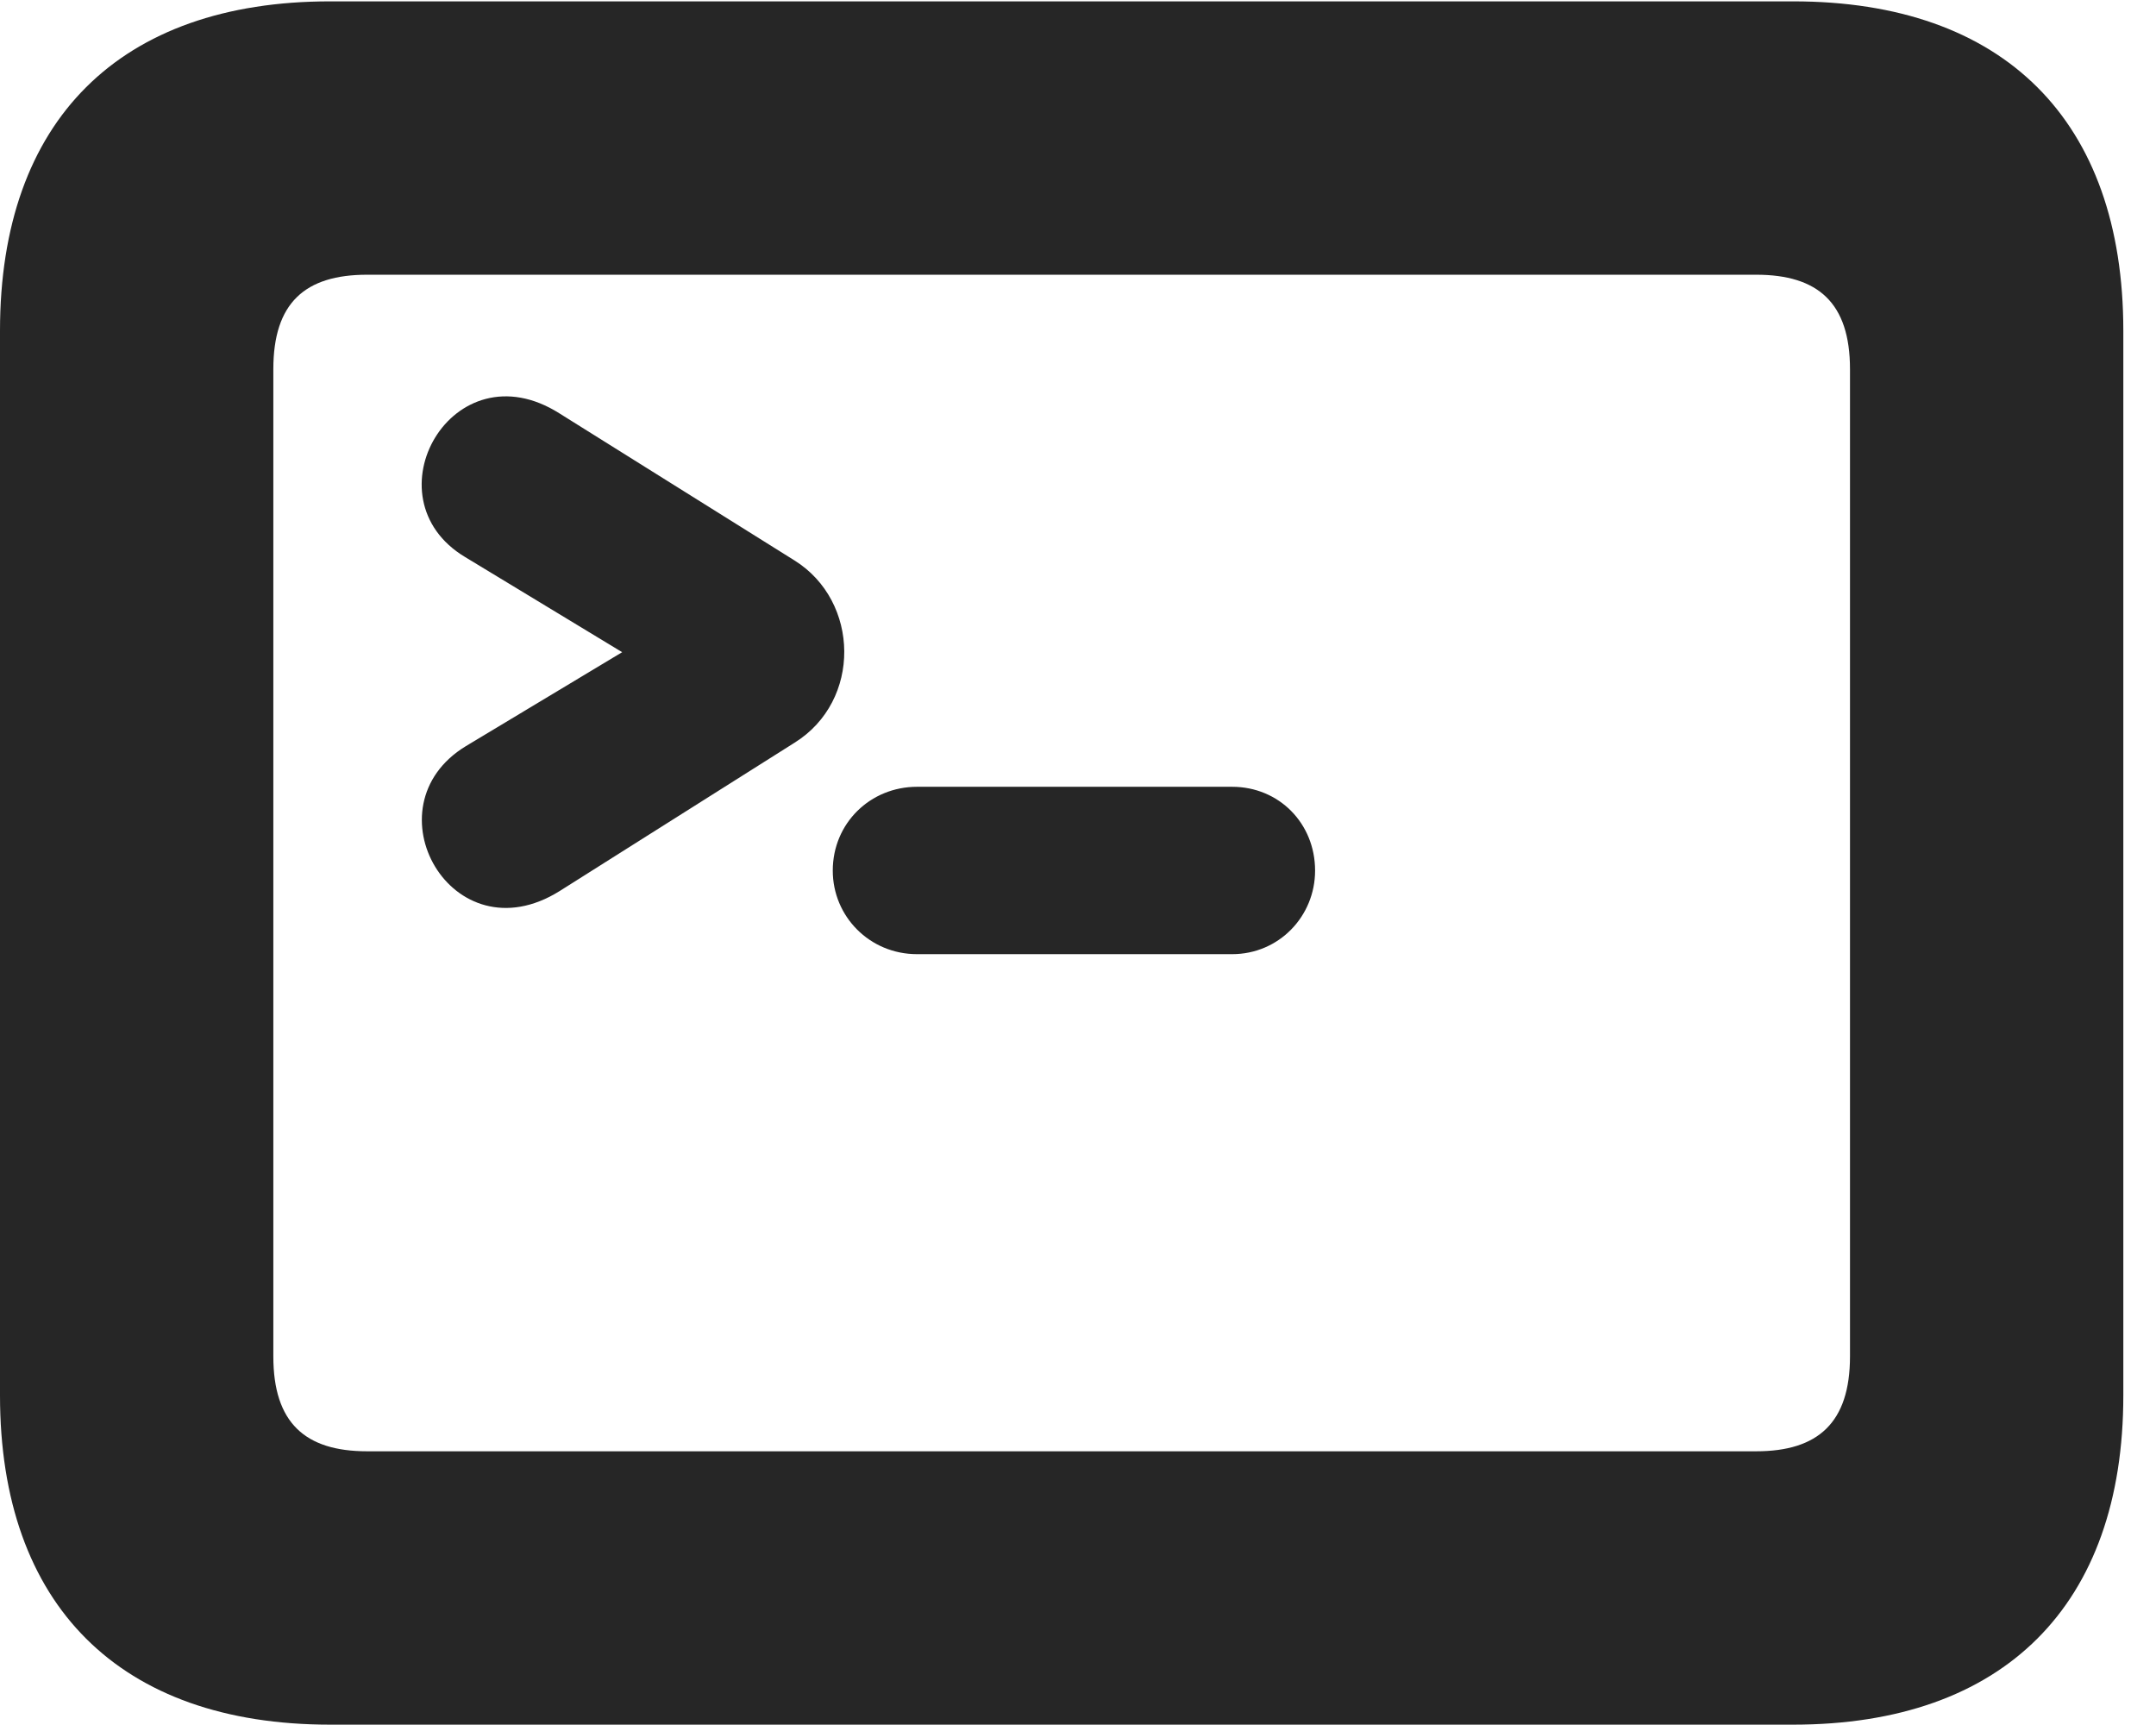 <?xml version="1.0" encoding="UTF-8"?>
<!--Generator: Apple Native CoreSVG 326-->
<!DOCTYPE svg PUBLIC "-//W3C//DTD SVG 1.1//EN" "http://www.w3.org/Graphics/SVG/1.1/DTD/svg11.dtd">
<svg version="1.1" xmlns="http://www.w3.org/2000/svg" xmlns:xlink="http://www.w3.org/1999/xlink"
       viewBox="0 0 23.821 19.053">
       <g>
              <rect height="19.053" opacity="0" width="23.821" x="0" y="0" />
              <path d="M3.648 19.053L19.812 19.053C22.139 19.053 23.46 17.734 23.46 15.416L23.46 3.654C23.46 1.329 22.139 0.015 19.812 0.015L3.648 0.015C1.324 0.015 0 1.329 0 3.654L0 15.416C0 17.734 1.324 19.053 3.648 19.053ZM4.056 16.033C3.37 16.033 3.02 15.717 3.02 14.985L3.02 4.078C3.02 3.346 3.37 3.035 4.056 3.035L19.404 3.035C20.087 3.035 20.44 3.346 20.44 4.078L20.44 14.985C20.44 15.717 20.087 16.033 19.404 16.033Z"
                     fill="currentColor" fill-opacity="0.85" />
              <path d="M5.147 8.243C4.049 8.911 4.992 10.588 6.183 9.844L8.779 8.205C9.522 7.742 9.5 6.643 8.779 6.192L6.183 4.568C5 3.817 4.047 5.499 5.139 6.154L6.874 7.205ZM9.201 9.618C9.201 10.124 9.608 10.541 10.132 10.541L13.614 10.541C14.129 10.541 14.53 10.124 14.53 9.618C14.53 9.094 14.129 8.692 13.614 8.692L10.132 8.692C9.616 8.692 9.201 9.094 9.201 9.618Z"
                     fill="currentColor" fill-opacity="0.85" />
       </g>
</svg>